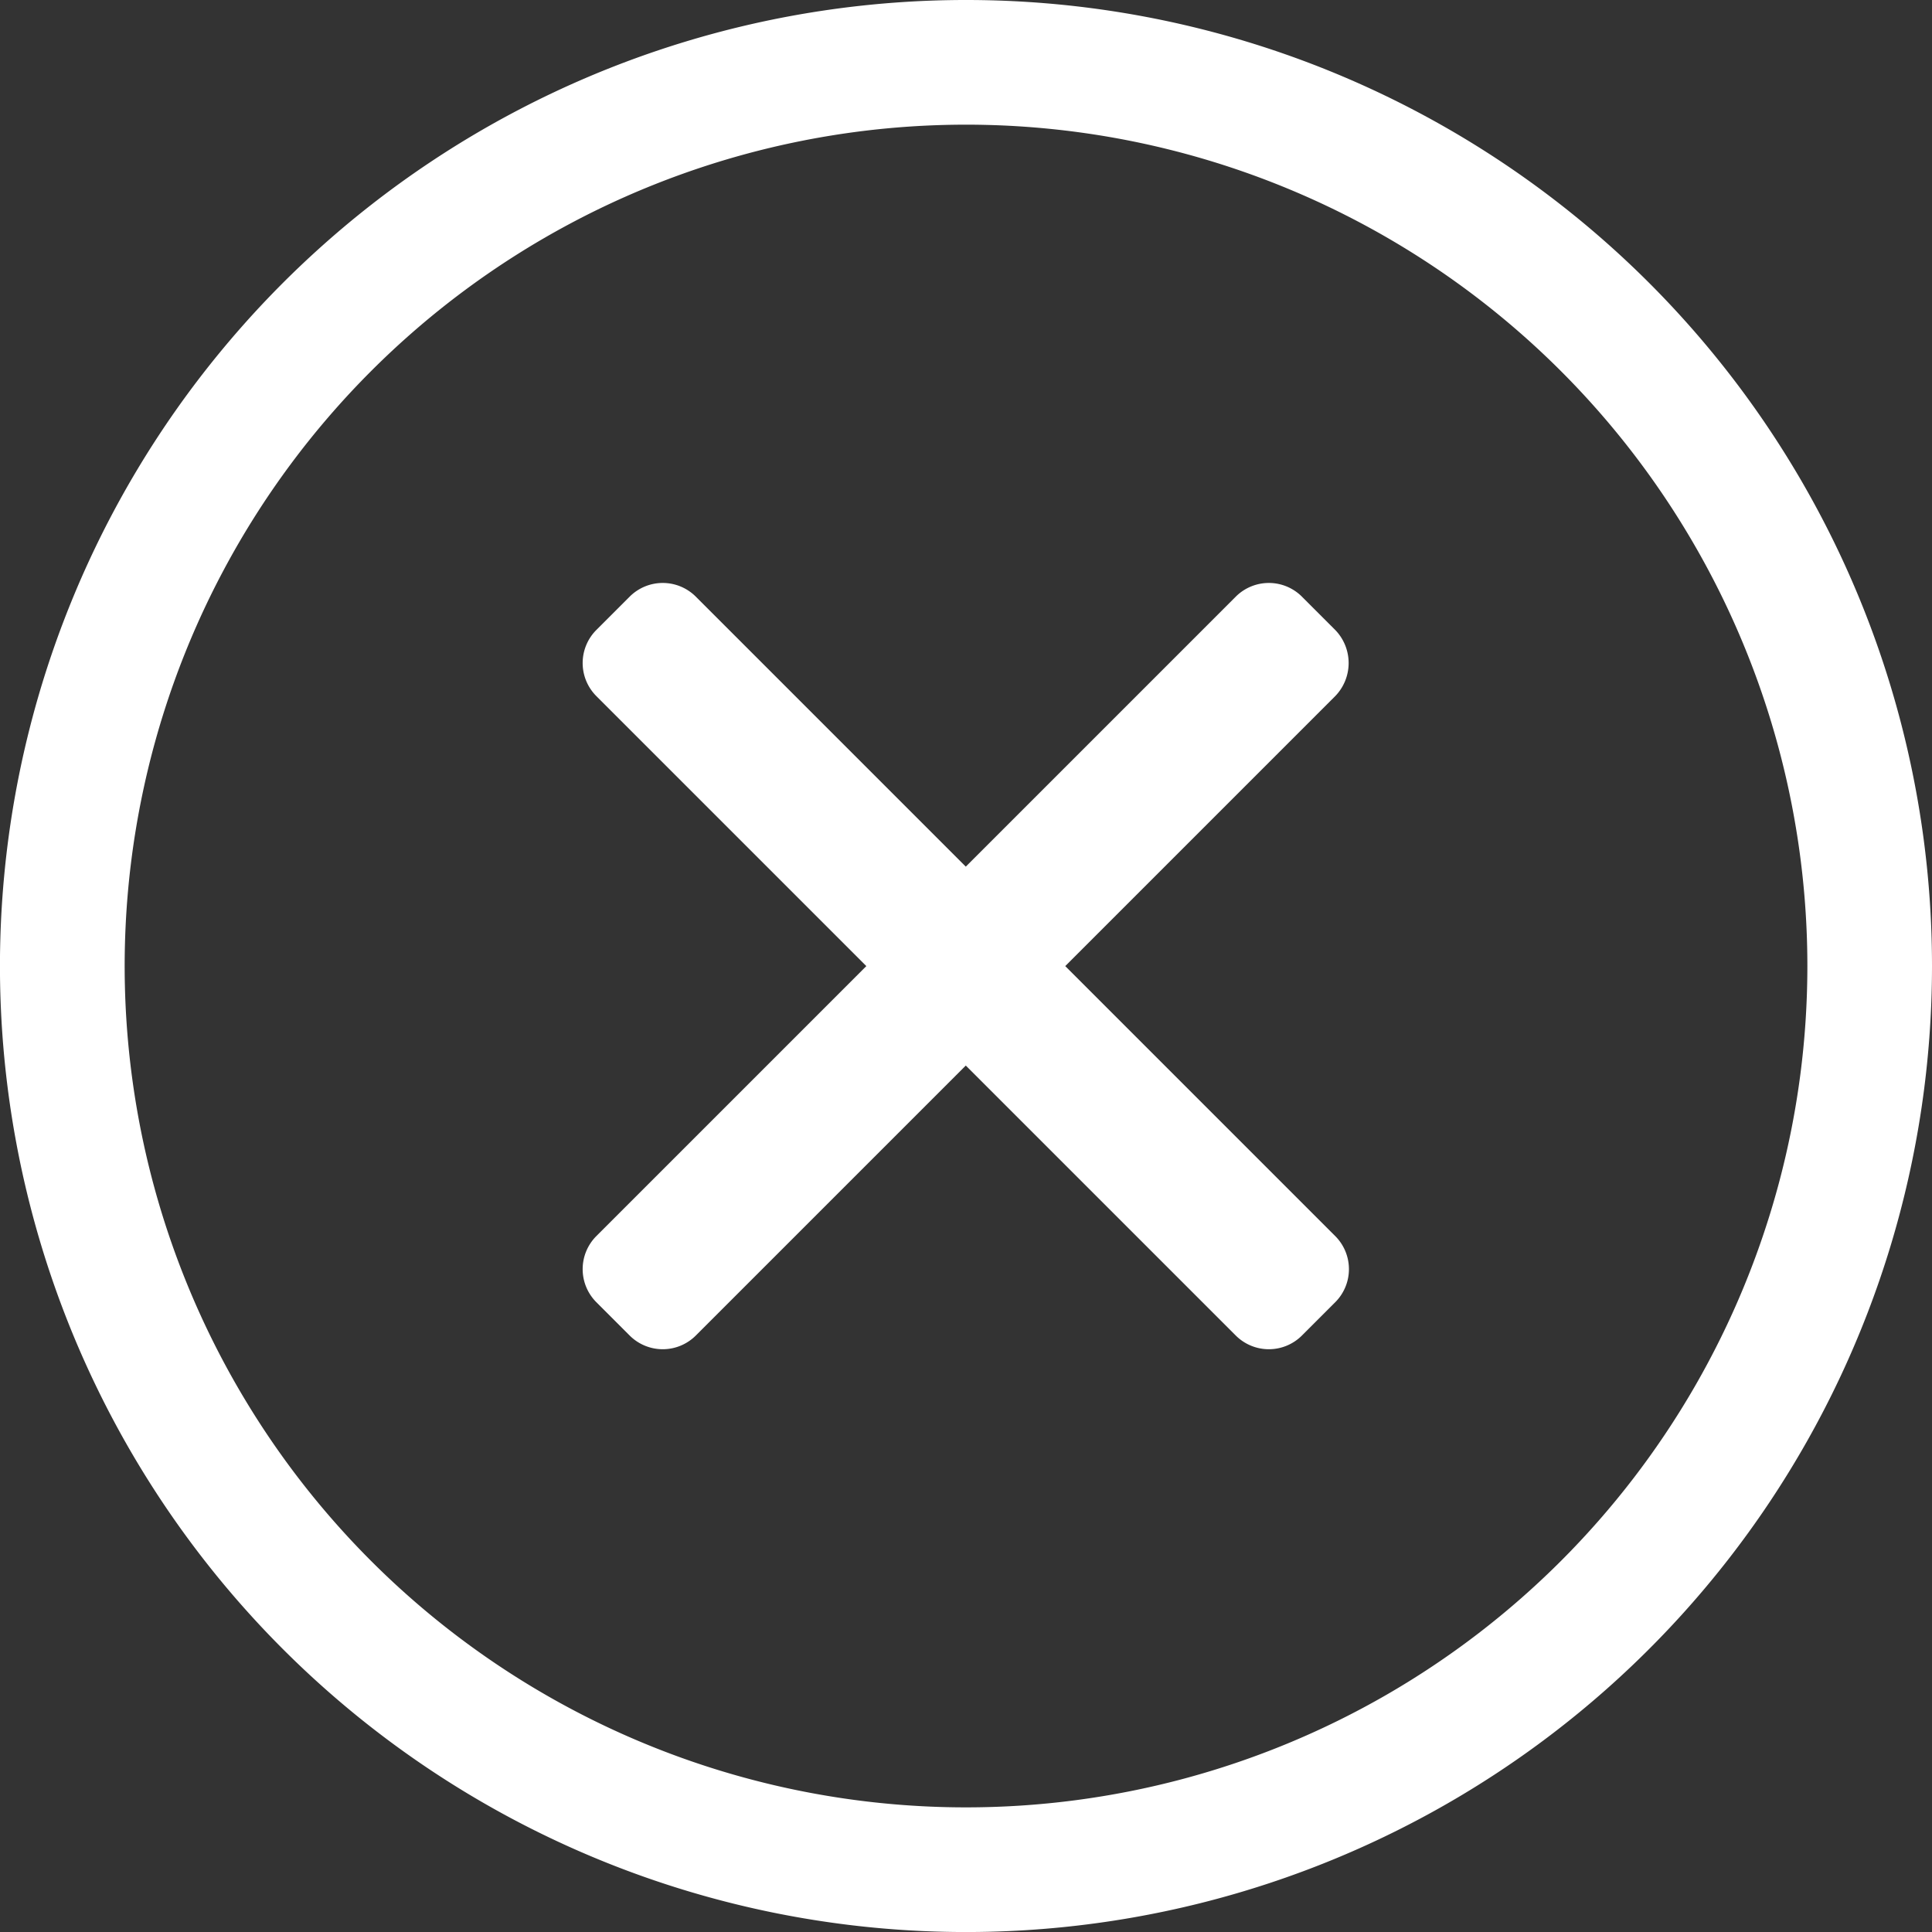 <svg xmlns="http://www.w3.org/2000/svg" width="52.333" height="52.333" viewBox="0 0 52.333 52.333">
  <rect x="0" y="0" width="52.333" height="52.333" fill="#333333" stroke="none"/>
  <path id="times-circle-light" d="M34.167,8A26.167,26.167,0,1,0,60.333,34.167,26.162,26.162,0,0,0,34.167,8Zm0,48.957a22.79,22.79,0,1,1,22.79-22.79A22.789,22.789,0,0,1,34.167,56.957Zm10-30.1-7.312,7.312,7.312,7.312a1.267,1.267,0,0,1,0,1.794l-.9.9a1.267,1.267,0,0,1-1.794,0l-7.312-7.312-7.312,7.312a1.267,1.267,0,0,1-1.794,0l-.9-.9a1.267,1.267,0,0,1,0-1.794l7.312-7.312-7.312-7.312a1.267,1.267,0,0,1,0-1.794l.9-.9a1.267,1.267,0,0,1,1.794,0l7.312,7.312,7.312-7.312a1.267,1.267,0,0,1,1.794,0l.9.9a1.287,1.287,0,0,1,0,1.794Z" transform="translate(-8 -8)" fill="#fff"/>
</svg>
